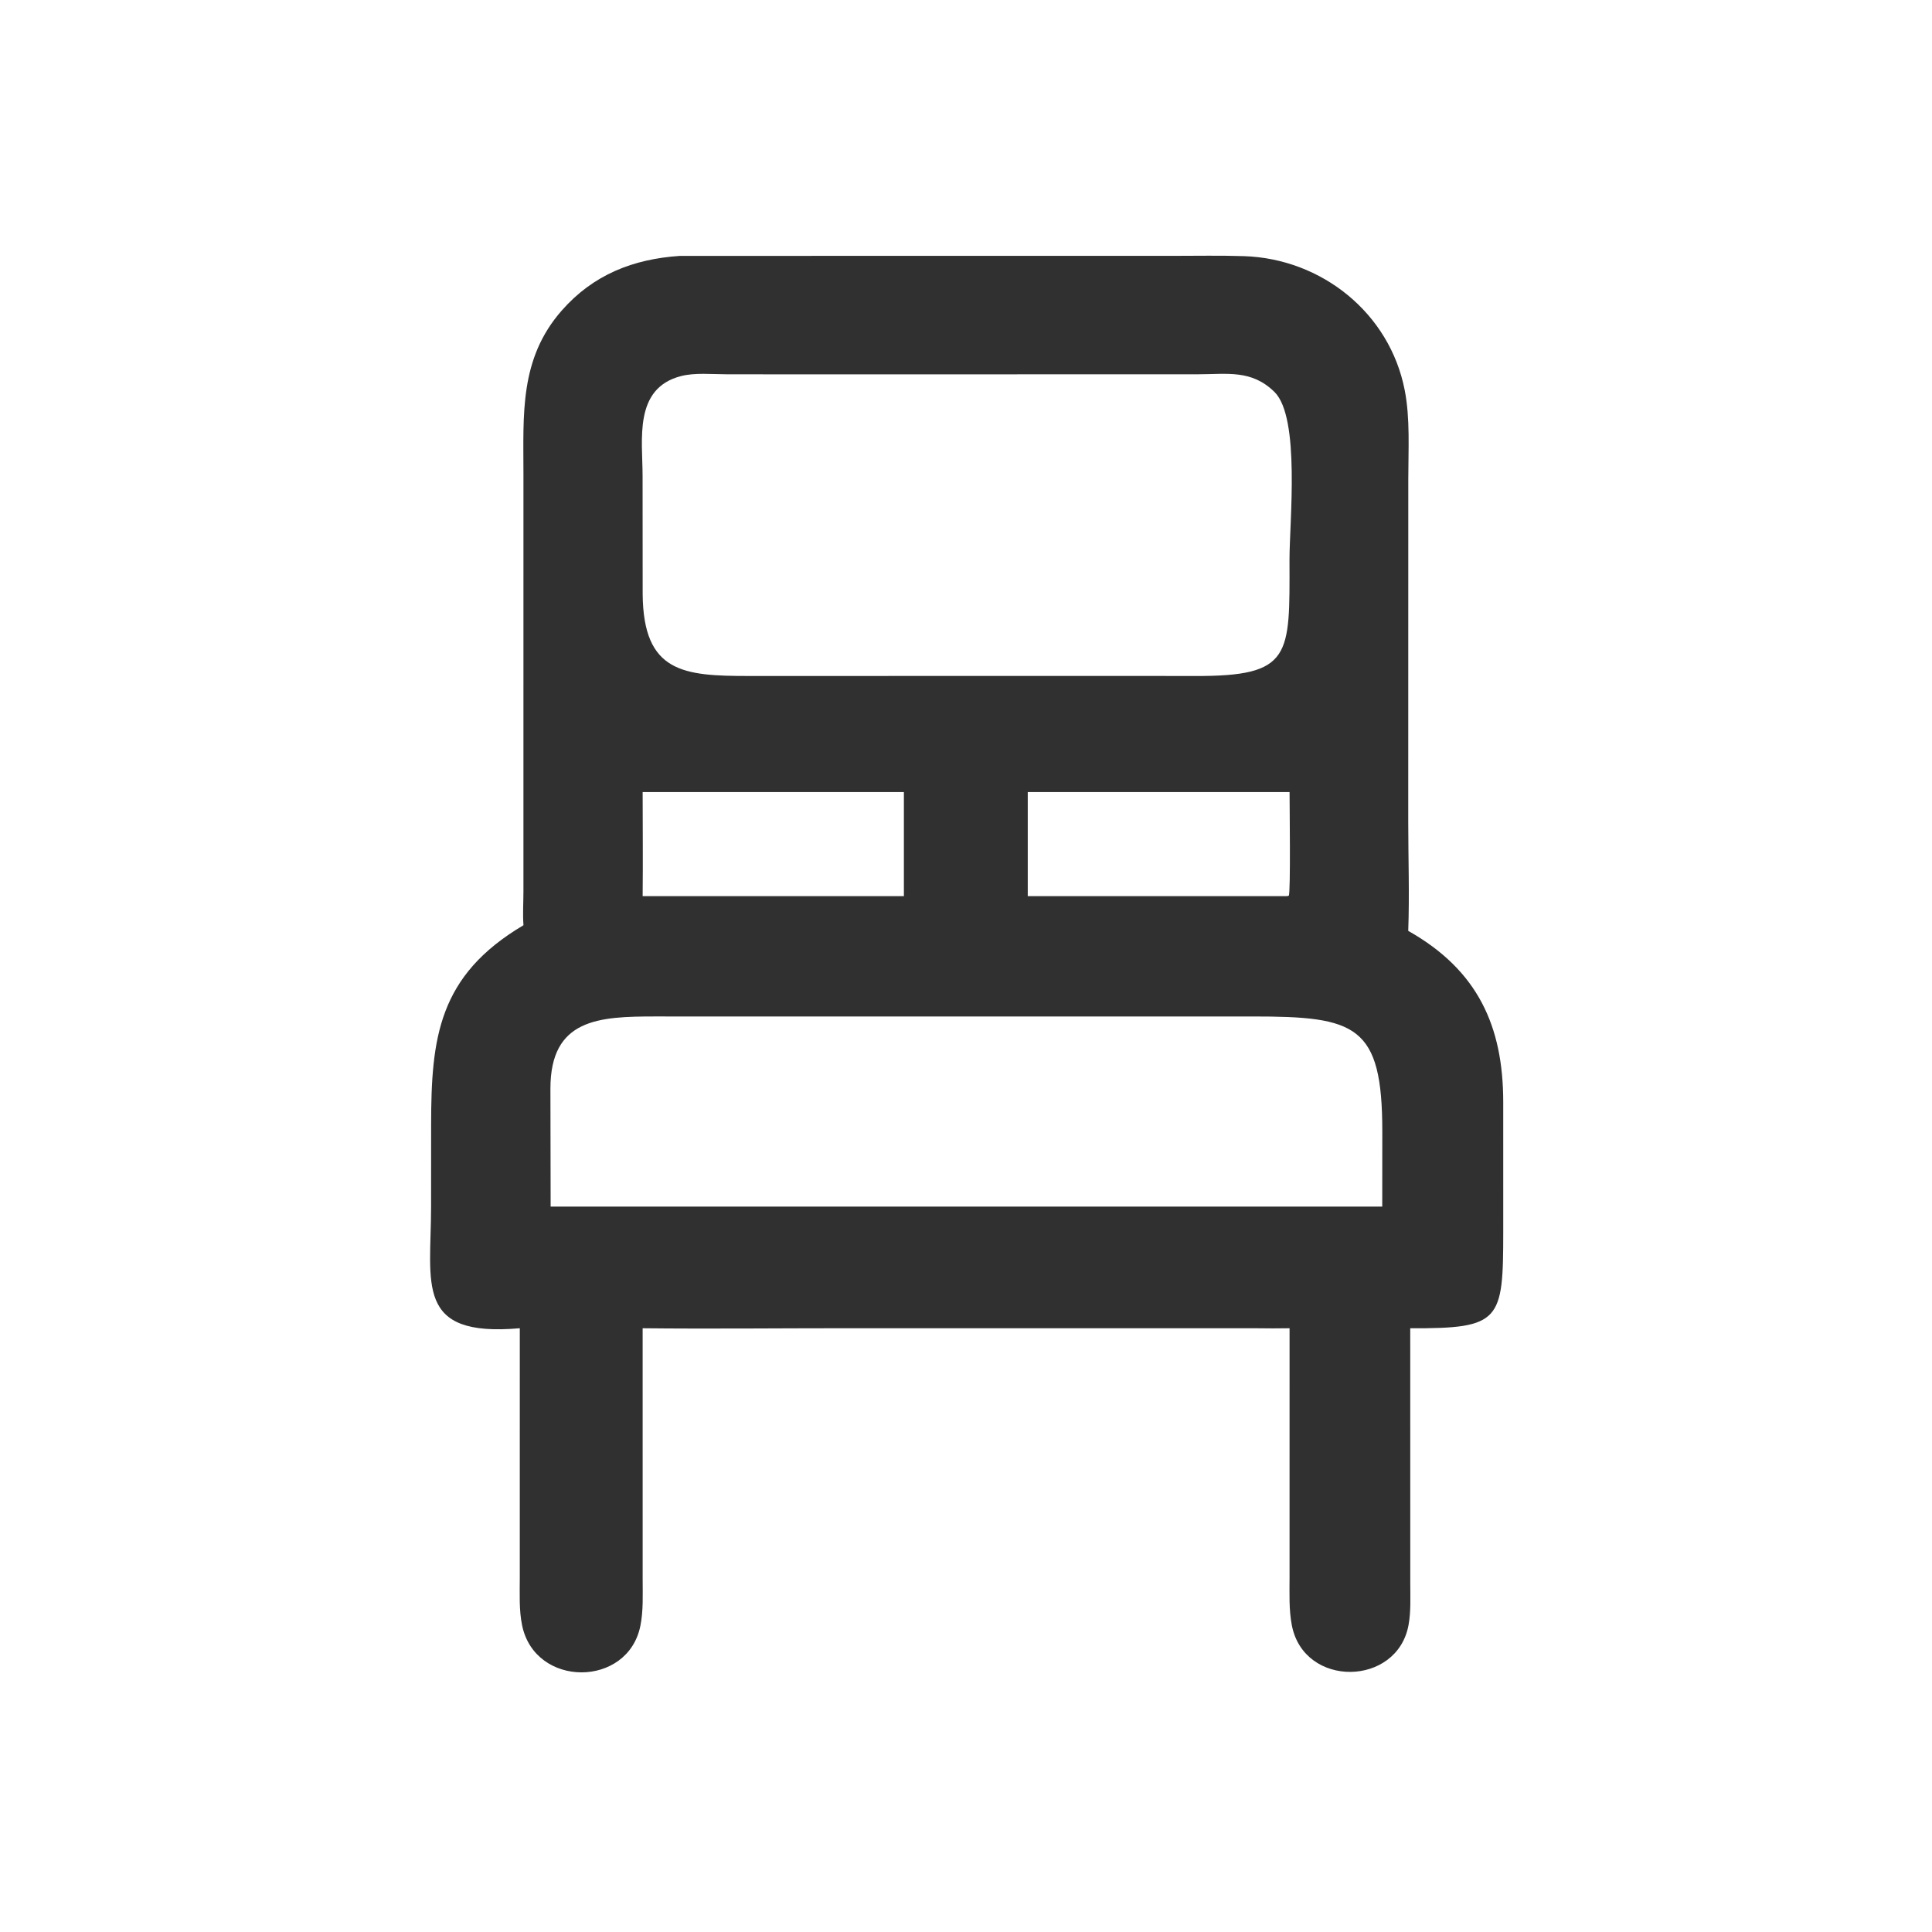 <?xml version="1.0" encoding="utf-8" ?>
<svg xmlns="http://www.w3.org/2000/svg" xmlns:xlink="http://www.w3.org/1999/xlink" width="1024" height="1024">
	<path fill="#303030" transform="scale(2 2)" d="M180.216 67.811L310.907 67.804C317.155 67.804 323.434 67.677 329.679 67.882C350.263 68.557 368.267 82.954 372.261 103.378C373.737 110.924 373.212 119.264 373.211 126.943L373.198 217.773C373.199 227.384 373.546 237.099 373.198 246.693C391.668 257.113 398.339 271.973 398.373 291.979L398.375 326.455C398.361 350.043 397.739 352.119 373.727 351.998L373.738 419.729C373.738 423.335 373.929 427.048 373.285 430.609C370.319 447.011 345.56 447.401 342.349 430.711C341.554 426.579 341.746 422.257 341.745 418.066L341.748 351.998C338.747 352.053 335.753 352.038 332.751 351.998L224.359 351.991C206.346 351.991 188.315 352.192 170.308 351.998L170.311 418.495C170.309 422.595 170.52 426.841 169.705 430.877C166.389 447.288 141.832 447.336 138.376 430.795C137.527 426.733 137.749 422.439 137.747 418.311L137.751 351.998C109.782 354.453 114.239 340.191 114.241 319.79L114.251 298.124C114.264 275.076 116.14 258.568 138.725 245.194C138.504 242.245 138.713 239.262 138.715 236.308L138.718 125.638C138.718 109.811 137.619 95.112 148.856 82.308C157.22 72.777 167.814 68.637 180.216 67.811ZM301.625 179.129L316.623 179.149C342.435 179.229 341.773 173.889 341.73 148.375C341.714 138.325 344.642 110.631 337.74 103.865C331.65 97.894 325.251 99.181 317.392 99.191L209.596 99.207L192.4 99.186C188.631 99.184 184.159 98.723 180.493 99.662C167.835 102.902 170.295 116.555 170.292 126.145L170.314 157.485C170.505 178.259 181.093 179.153 198.539 179.144L301.625 179.129ZM145.926 319.766L321.375 319.766L366.309 319.766L366.324 299.857C366.328 271.625 359.39 269.359 331.905 269.374L191.369 269.386L173.725 269.371C158.738 269.372 145.883 269.943 145.866 288.467L145.926 319.766ZM272.366 209.901L272.366 237.486L341.03 237.486L341.546 237.382C342.055 236.472 341.747 212.968 341.748 209.901L272.366 209.901ZM239.541 209.901L198.51 209.901L170.308 209.901C170.316 219.093 170.41 228.294 170.308 237.486L211.625 237.486L239.541 237.486L239.541 209.901Z"/>
</svg>
